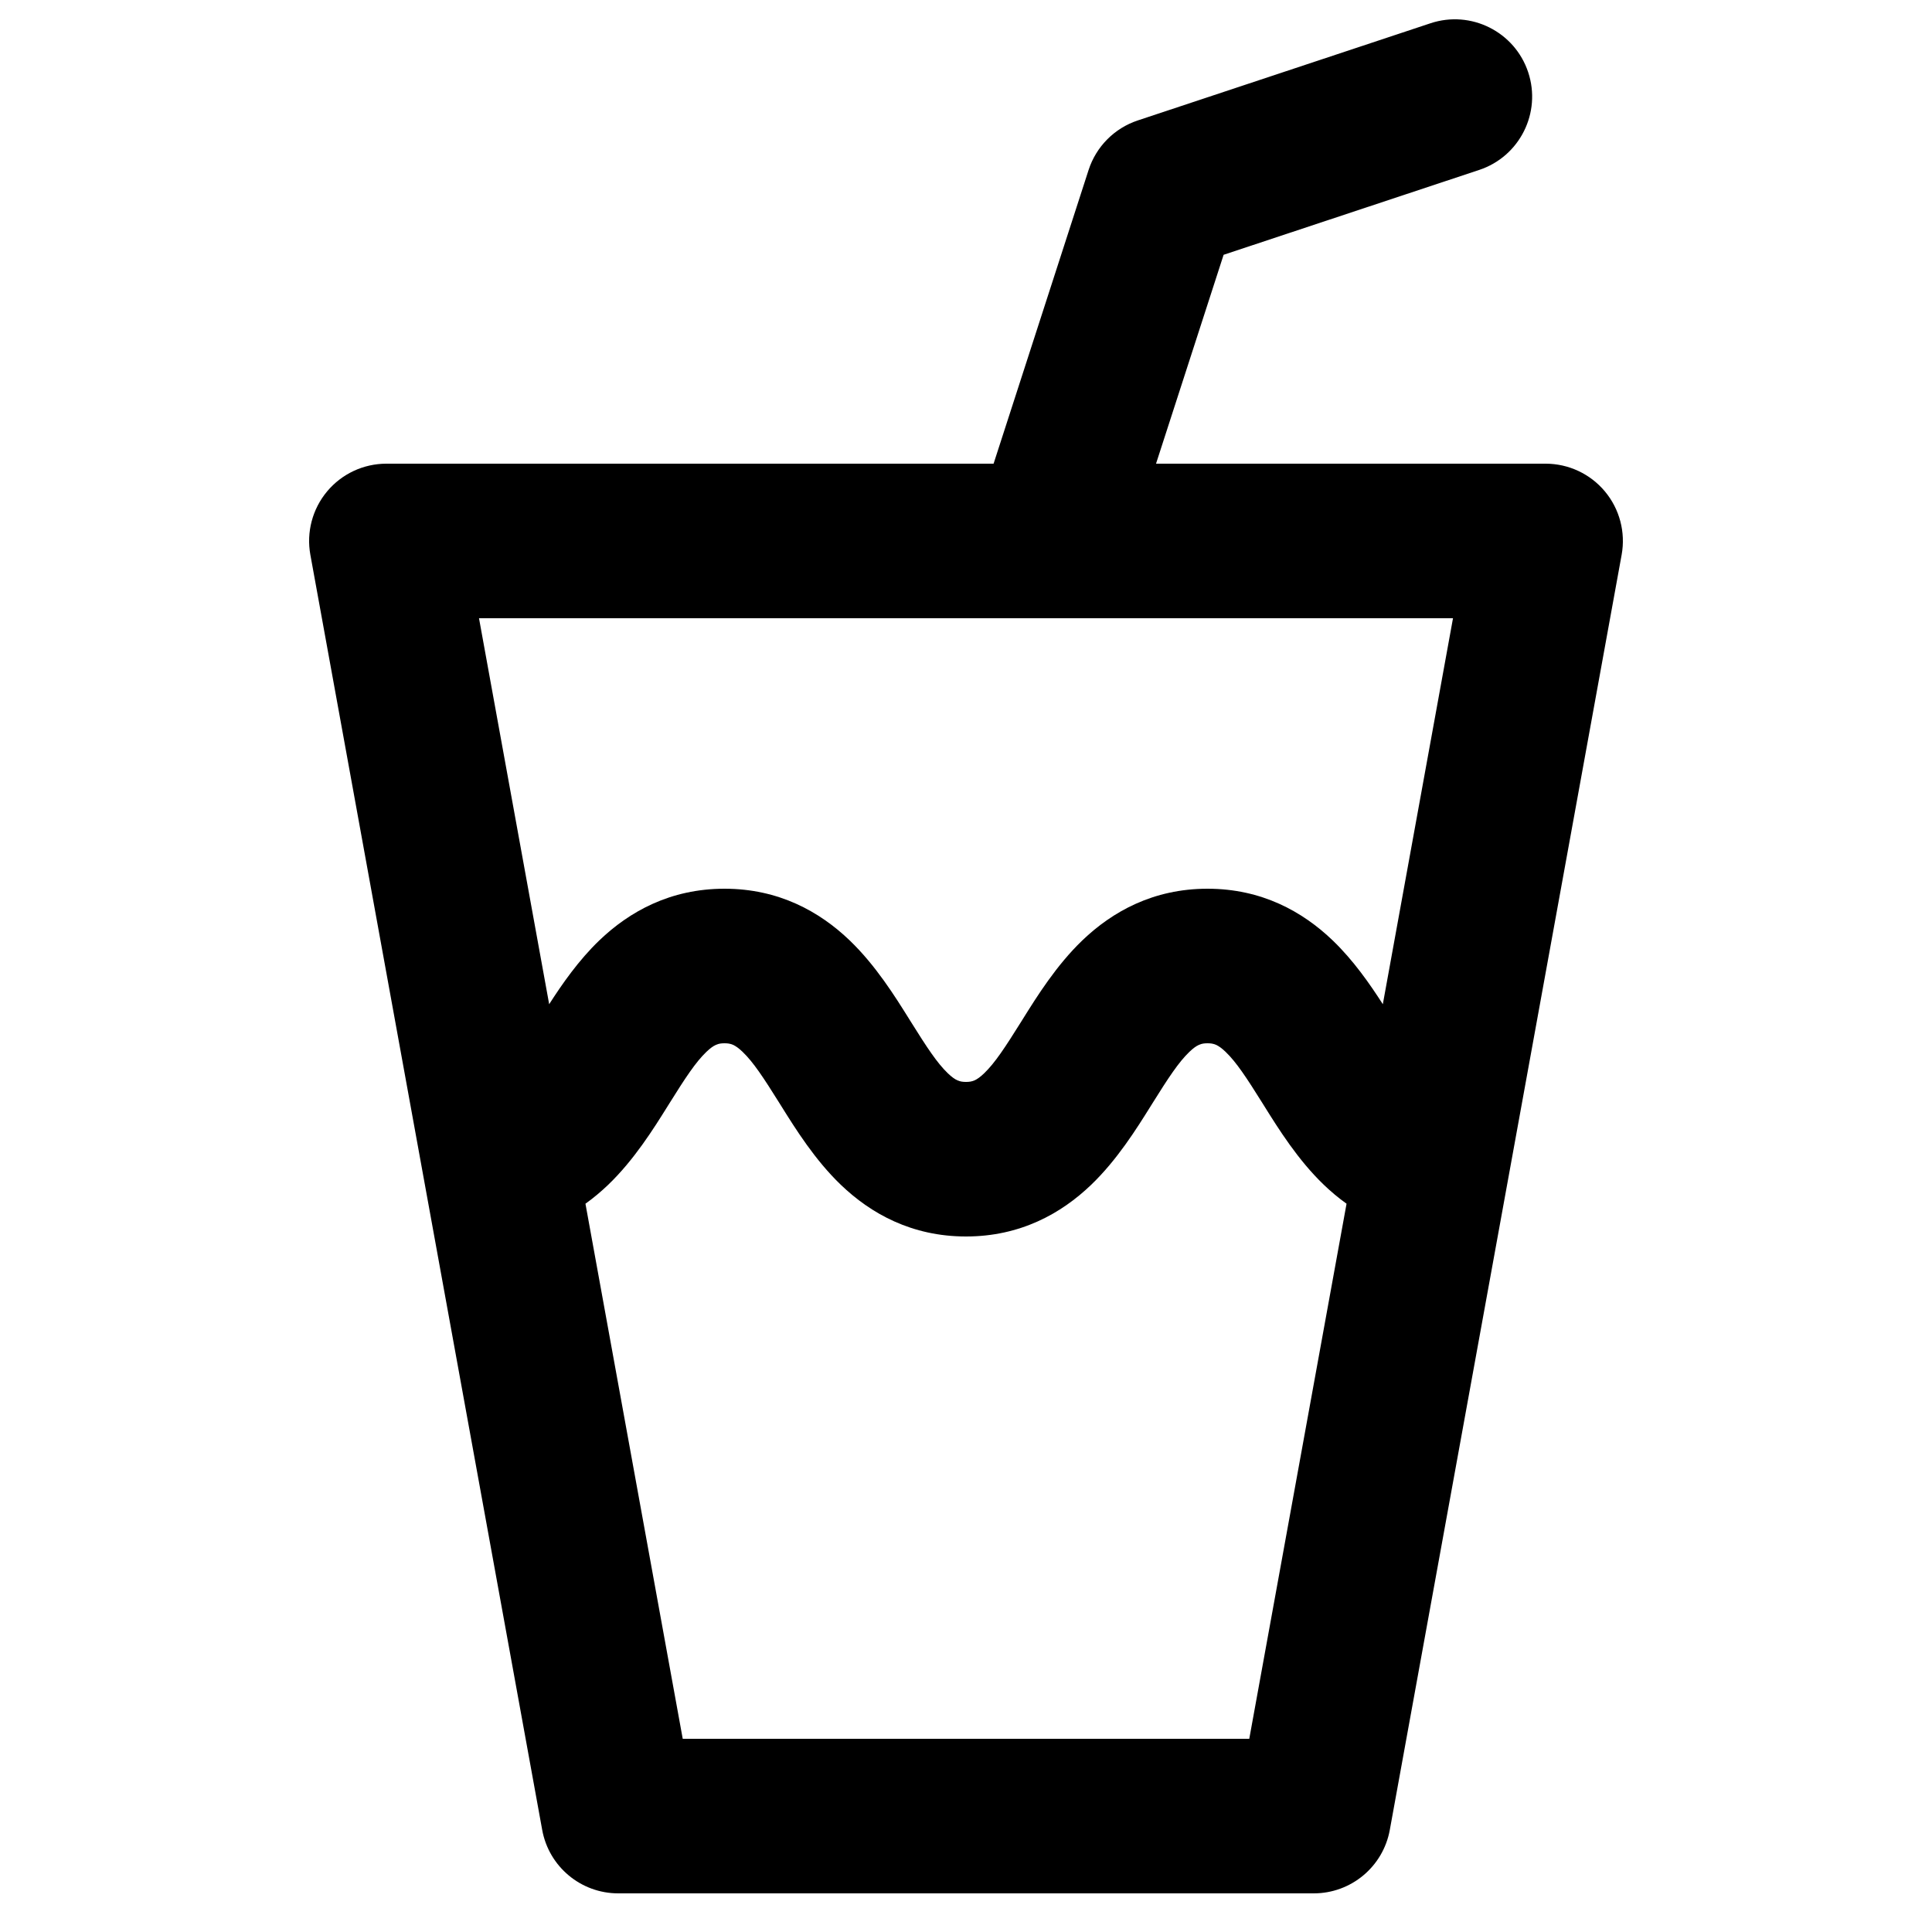 <svg width="100" height="100" viewBox="0 0 100 100" fill="none" xmlns="http://www.w3.org/2000/svg">
    <path fill-rule="evenodd" clip-rule="evenodd"
        d="M79.099 3.74C79.795 5.836 78.659 8.1 76.563 8.796L63.334 13.188L59.836 24H80C81.186 24 82.311 24.526 83.071 25.437C83.831 26.348 84.148 27.549 83.936 28.715L71.936 94.716C71.59 96.618 69.933 98 68 98H32C30.067 98 28.41 96.618 28.064 94.716L16.064 28.715C15.852 27.549 16.169 26.348 16.929 25.437C17.689 24.526 18.814 24 20 24H51.428L56.345 8.799C56.737 7.588 57.682 6.635 58.891 6.234L74.042 1.204C76.138 0.508 78.403 1.643 79.099 3.74ZM30.303 62.304L35.338 90H64.662L69.697 62.304C69.273 62.001 68.88 61.67 68.519 61.323C67.177 60.035 66.167 58.416 65.452 57.271L65.358 57.12C64.514 55.77 63.992 54.977 63.441 54.448C63.041 54.064 62.818 54 62.5 54C62.182 54 61.959 54.064 61.559 54.448C61.008 54.977 60.486 55.77 59.642 57.12L59.548 57.271L59.548 57.271C58.833 58.416 57.823 60.035 56.481 61.323C54.928 62.814 52.807 64 50 64C47.193 64 45.072 62.814 43.519 61.323C42.177 60.035 41.167 58.416 40.452 57.271L40.358 57.12C39.514 55.77 38.992 54.977 38.441 54.448C38.041 54.064 37.818 54 37.5 54C37.182 54 36.959 54.064 36.559 54.448C36.008 54.977 35.486 55.77 34.642 57.12L34.548 57.271L34.548 57.271C33.833 58.416 32.823 60.035 31.481 61.323C31.119 61.67 30.727 62.001 30.303 62.304ZM28.425 51.978C29.091 50.939 29.95 49.703 31.019 48.677C32.572 47.186 34.693 46 37.5 46C40.307 46 42.428 47.186 43.981 48.677C45.323 49.965 46.333 51.584 47.048 52.729L47.142 52.88C47.986 54.23 48.508 55.023 49.059 55.552C49.459 55.936 49.682 56 50 56C50.318 56 50.541 55.936 50.941 55.552C51.492 55.023 52.014 54.23 52.858 52.88L52.952 52.729C53.667 51.584 54.677 49.965 56.019 48.677C57.572 47.186 59.693 46 62.5 46C65.307 46 67.428 47.186 68.981 48.677C70.05 49.703 70.909 50.939 71.575 51.978L75.207 32H24.793L28.425 51.978Z"
        fill="currentcolor" />
</svg>